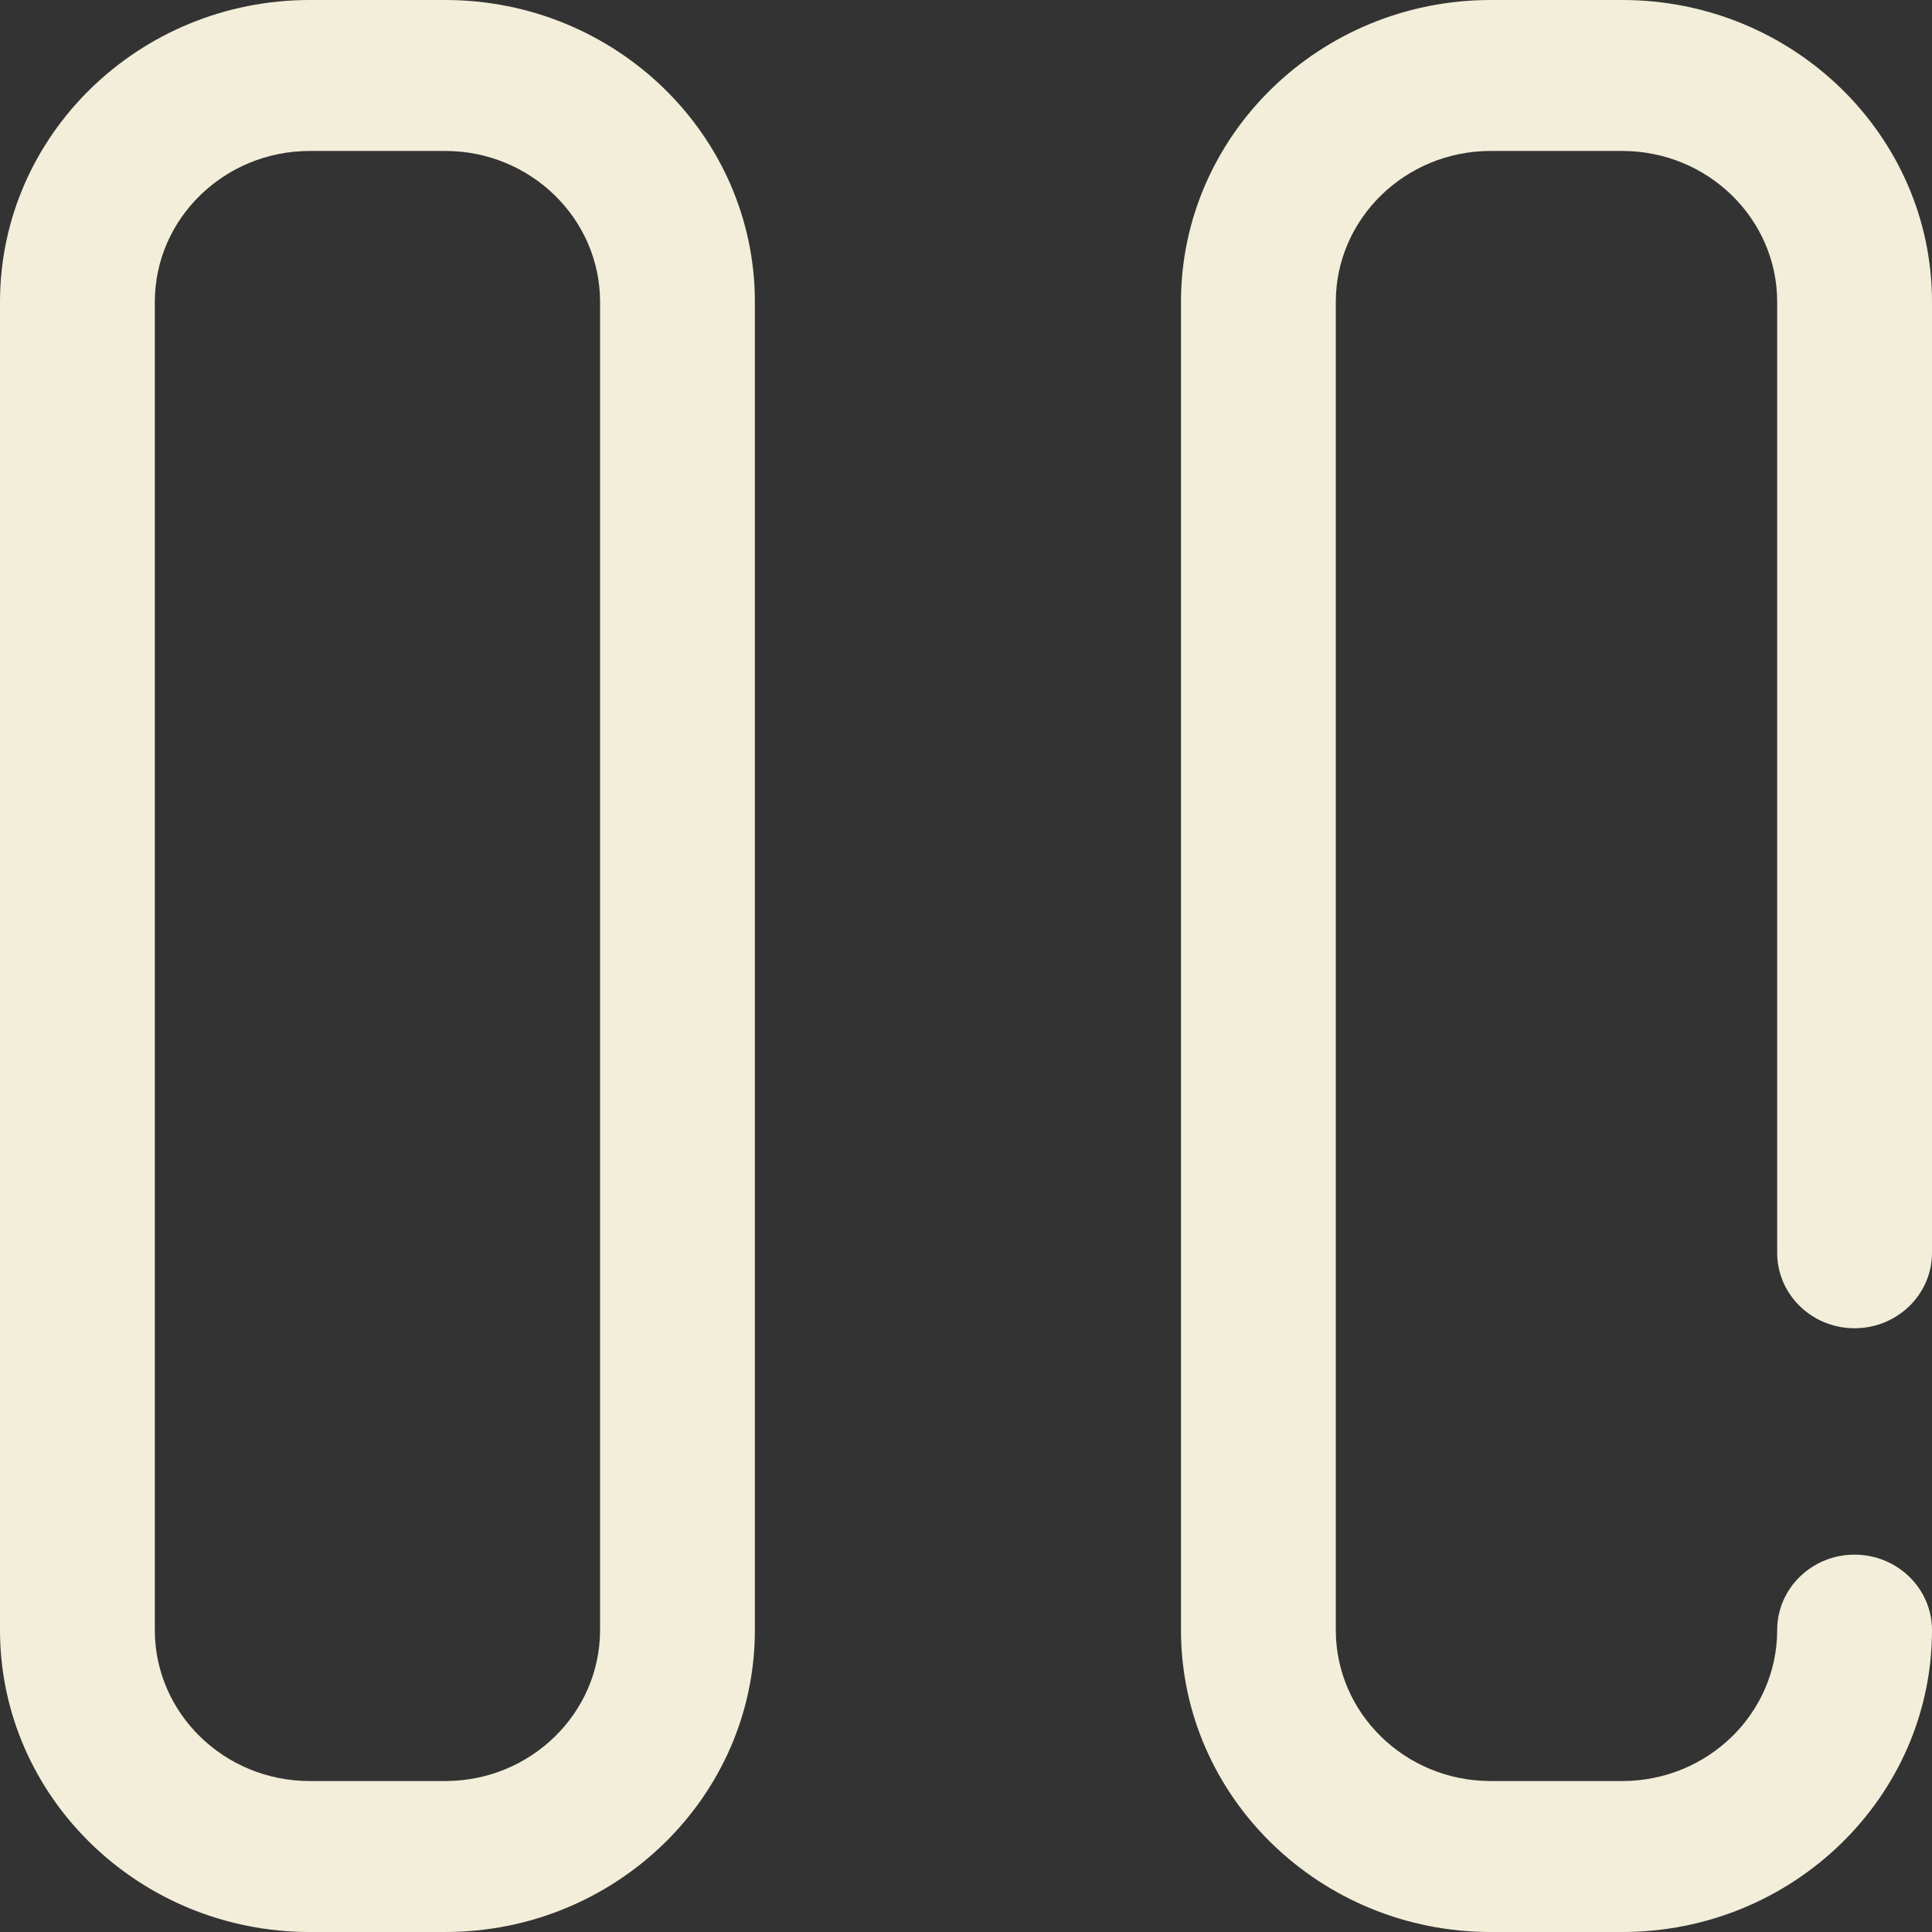<svg width="22" height="22" viewBox="0 0 22 22" fill="none" xmlns="http://www.w3.org/2000/svg">
    <rect x="0" y="0" width="22" height="22" fill="#333333" stroke="none"/>
    <path d="M5.07 0H3.527C1.582 0 0 1.542 0 3.438V18.562C0 20.458 1.582 22 3.527 22H5.07C7.014 22 8.596 20.458 8.596 18.562V3.438C8.596 1.542 7.014 0 5.07 0ZM6.833 18.562C6.833 19.51 6.042 20.281 5.07 20.281H3.527C2.554 20.281 1.763 19.51 1.763 18.562V3.438C1.763 2.49 2.554 1.719 3.527 1.719H5.07C6.042 1.719 6.833 2.49 6.833 3.438V18.562Z" fill="#F3EED9"/>
    <path d="M21.118 15.125C21.605 15.125 22 14.74 22 14.266V3.438C22 1.542 20.418 0 18.473 0H16.974C15.03 0 13.448 1.542 13.448 3.438V18.562C13.448 20.458 15.03 22 16.974 22H18.473C20.418 22 22 20.458 22 18.562C22 18.088 21.605 17.703 21.118 17.703C20.631 17.703 20.237 18.088 20.237 18.562C20.237 19.51 19.446 20.281 18.473 20.281H16.974C16.002 20.281 15.211 19.51 15.211 18.562V3.438C15.211 2.49 16.002 1.719 16.974 1.719H18.473C19.446 1.719 20.237 2.49 20.237 3.438V14.266C20.237 14.74 20.631 15.125 21.118 15.125Z" fill="#F3EED9"/>
</svg>
